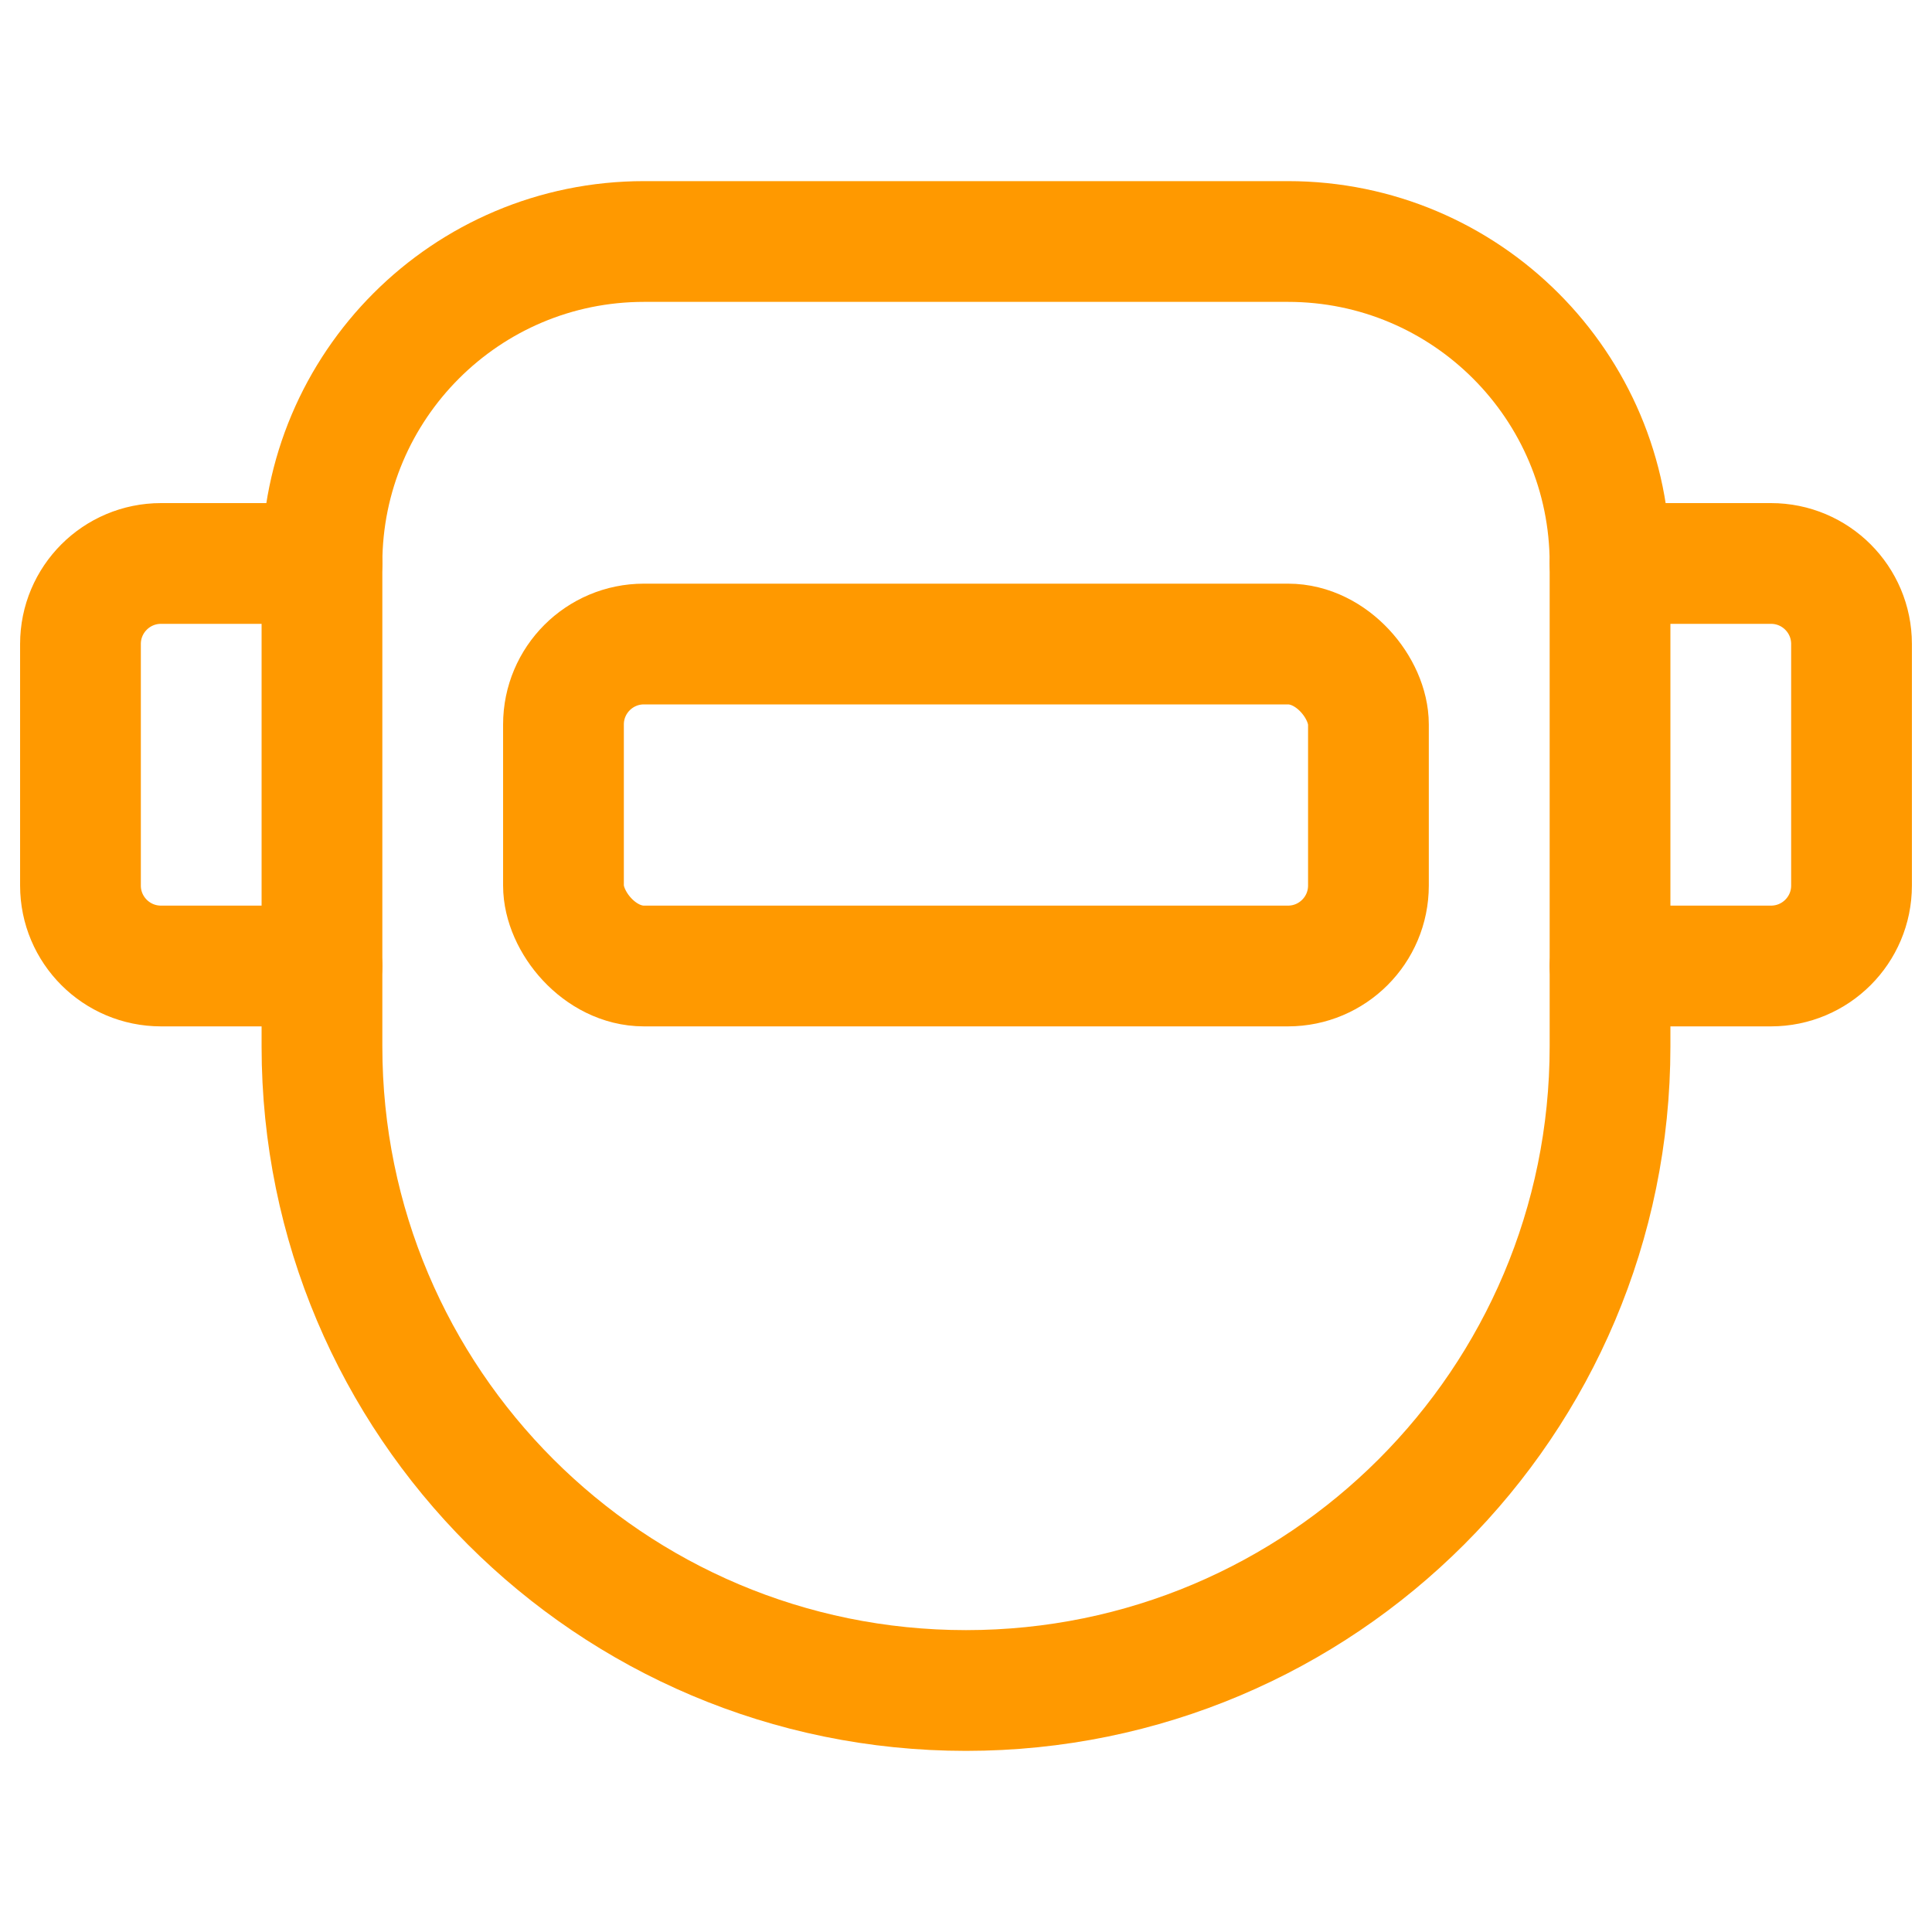 <svg width="20" height="20" viewBox="0 0 20 20" fill="none" xmlns="http://www.w3.org/2000/svg">
  <path fill-rule="evenodd" clip-rule="evenodd" d="M6.667 2.5H13.333C15.174 2.5 16.667 3.992 16.667 5.833V10.833C16.667 14.515 13.682 17.5 10 17.5V17.5C6.318 17.5 3.333 14.515 3.333 10.833V5.833C3.333 3.992 4.826 2.5 6.667 2.5Z" stroke="#FF9900" stroke-width="1.25" stroke-linecap="round" stroke-linejoin="round"/>
  <rect x="5.833" y="6.667" width="8.333" height="3.333" rx="0.833" stroke="#FF9900" stroke-width="1.25" stroke-linecap="round" stroke-linejoin="round"/>
  <path d="M16.667 5.833H18.333C18.794 5.833 19.167 6.206 19.167 6.667V9.167C19.167 9.627 18.794 10 18.333 10H16.667" stroke="#FF9900" stroke-width="1.25" stroke-linecap="round" stroke-linejoin="round"/>
  <path d="M3.333 10H1.667C1.206 10 0.833 9.627 0.833 9.167V6.667C0.833 6.206 1.206 5.833 1.667 5.833H3.333" stroke="#FF9900" stroke-width="1.25" stroke-linecap="round" stroke-linejoin="round"/>
  </svg>
  